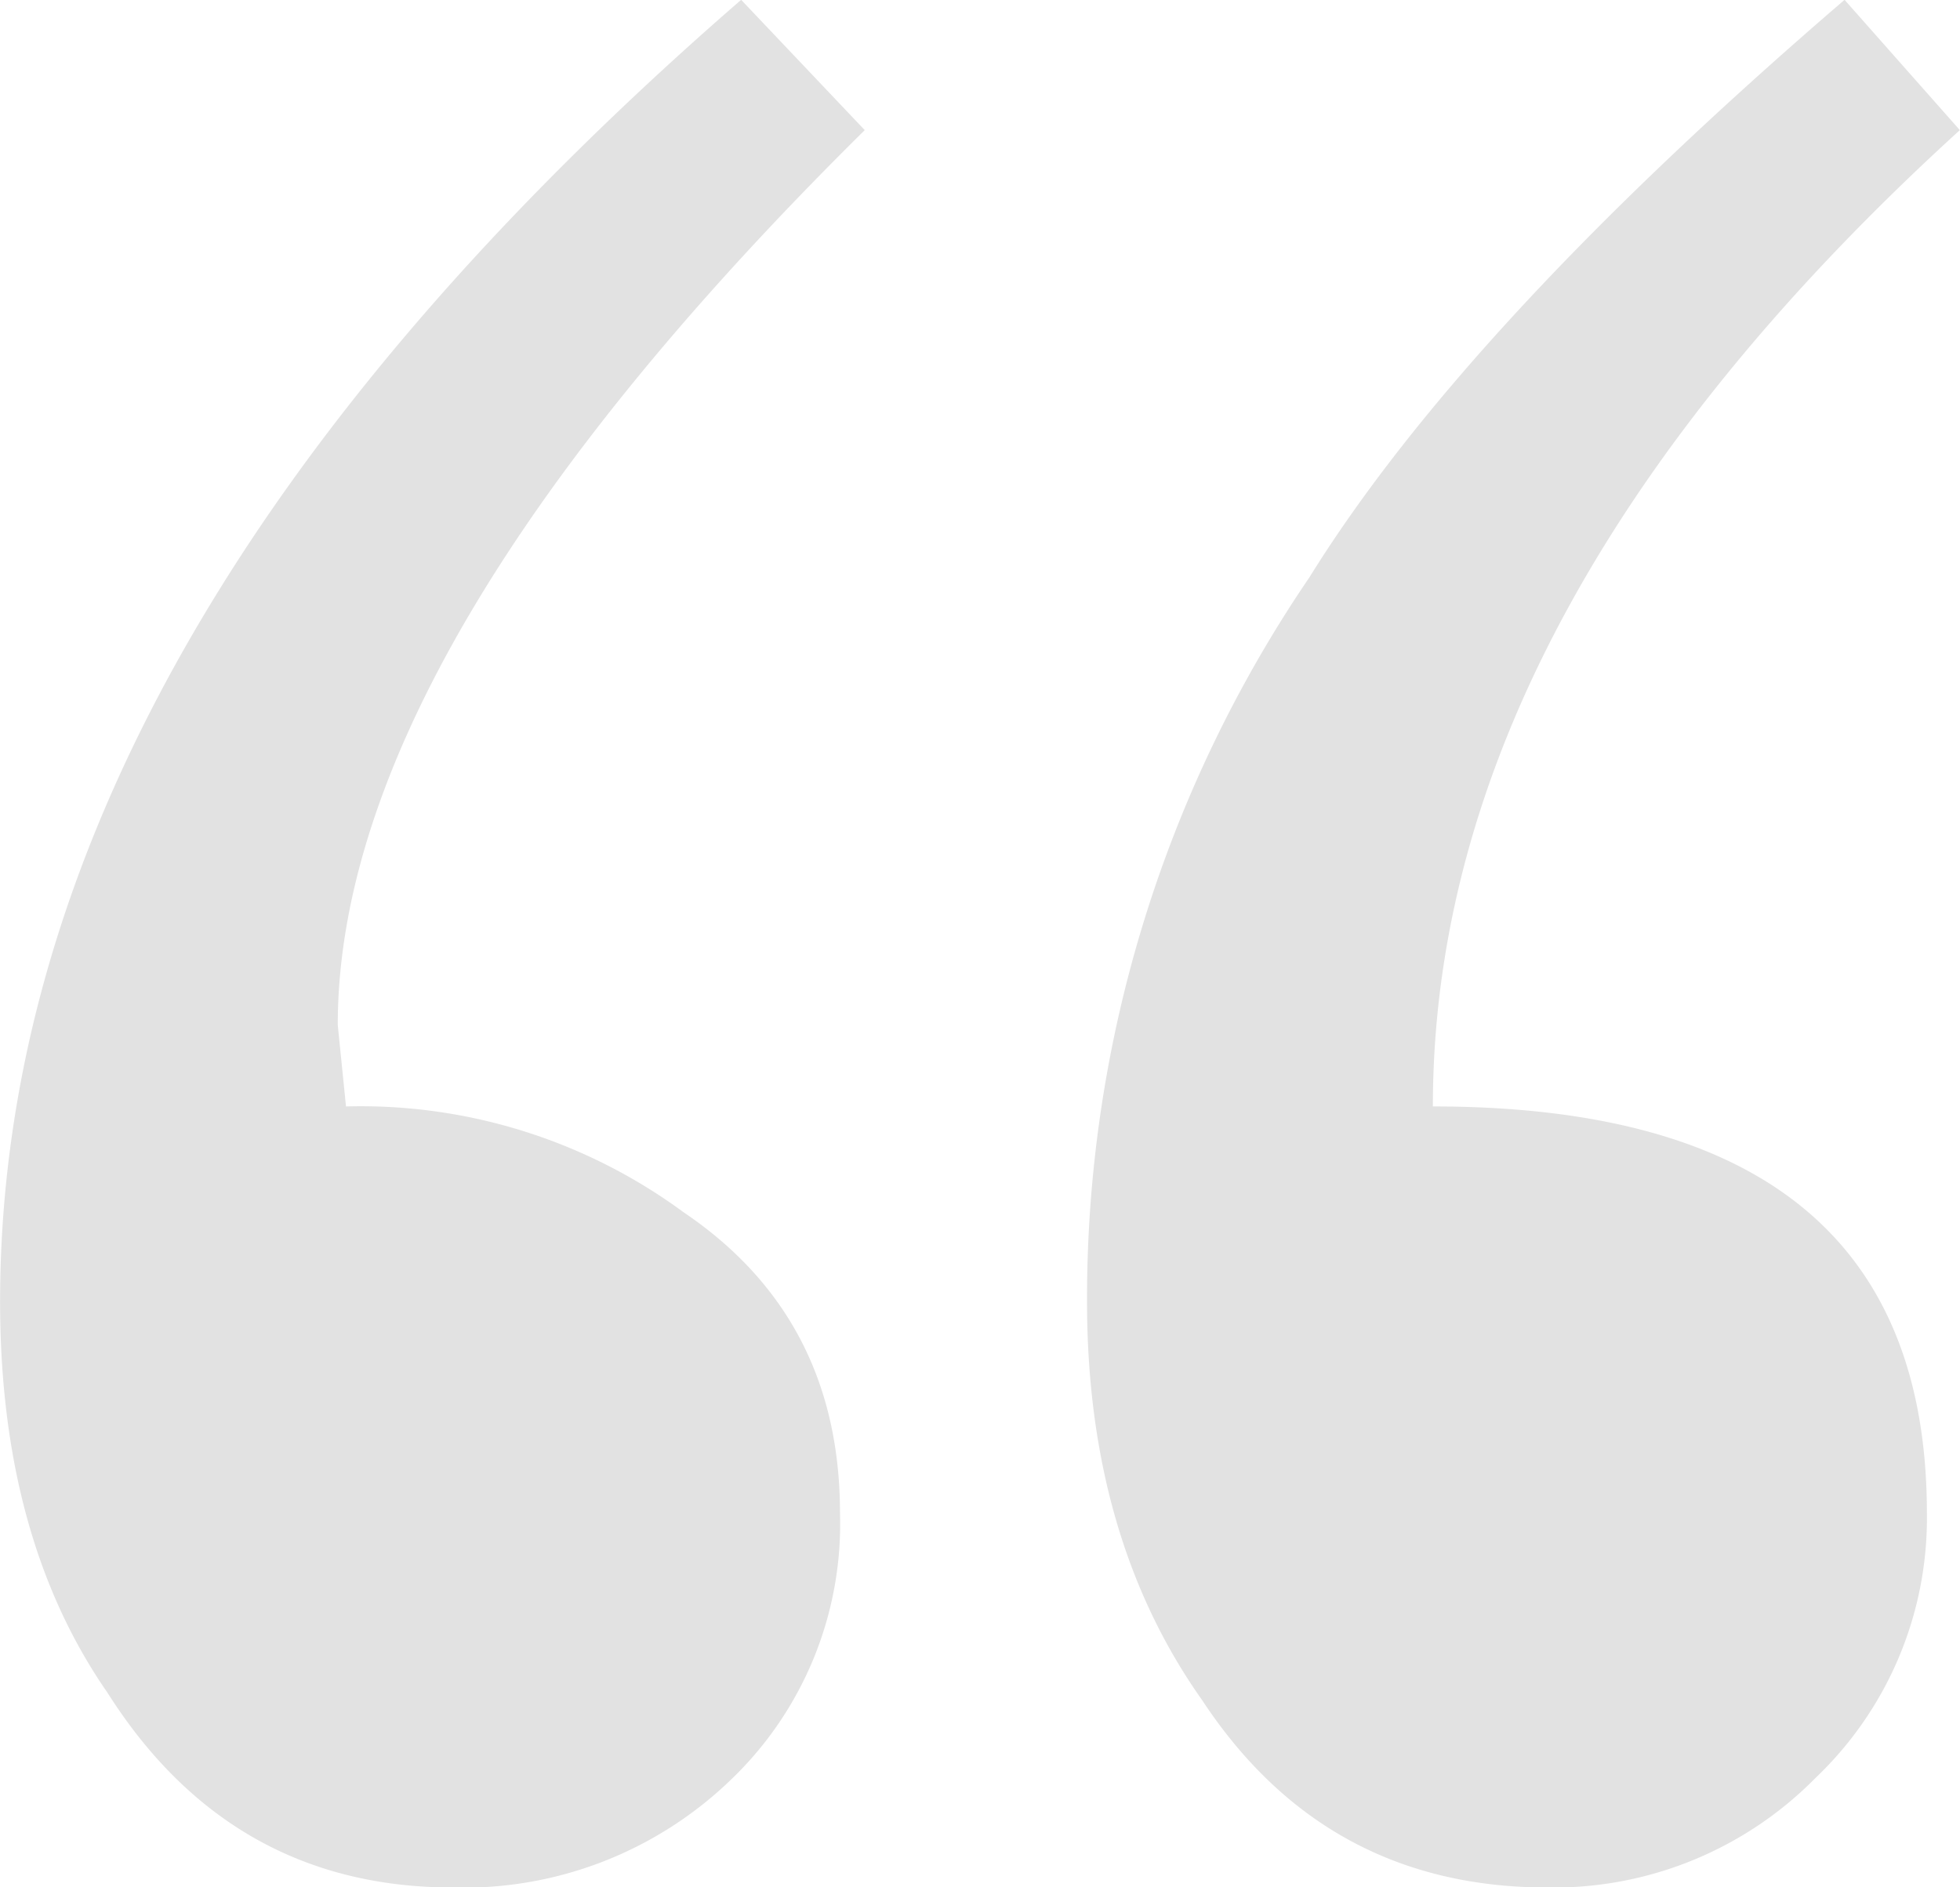 <svg xmlns="http://www.w3.org/2000/svg" width="108" height="104" viewBox="0 0 108 104">
<defs>
    <style>
      .cls-1 {
        fill: #e2e2e2;
        fill-rule: evenodd;
      }
    </style>
  </defs>
  <path id="_copy_2" data-name="&quot; copy 2" class="cls-1" d="M504.639,4550.99q-20.874,17.94-29.491,31.83a70.567,70.567,0,0,0-12.25,39.91q0,13.005,6.352,21.97,6.805,10.32,19.056,10.31a20.246,20.246,0,0,0,14.745-6.05,19.747,19.747,0,0,0,6.125-14.57q0-22.425-27.222-22.42,0-27.345,29.037-53.8Zm-60.8,0q-40.833,35.43-40.834,71.74,0,13.005,5.9,21.52,6.807,10.755,19.056,10.76a21.184,21.184,0,0,0,15.2-5.83,19.52,19.52,0,0,0,6.125-14.79q0-10.77-8.621-16.59a30.01,30.01,0,0,0-18.6-5.83l-0.454-4.49q0-20.61,29.038-49.31Z" transform="translate(-403 -4551)"/>
</svg>
